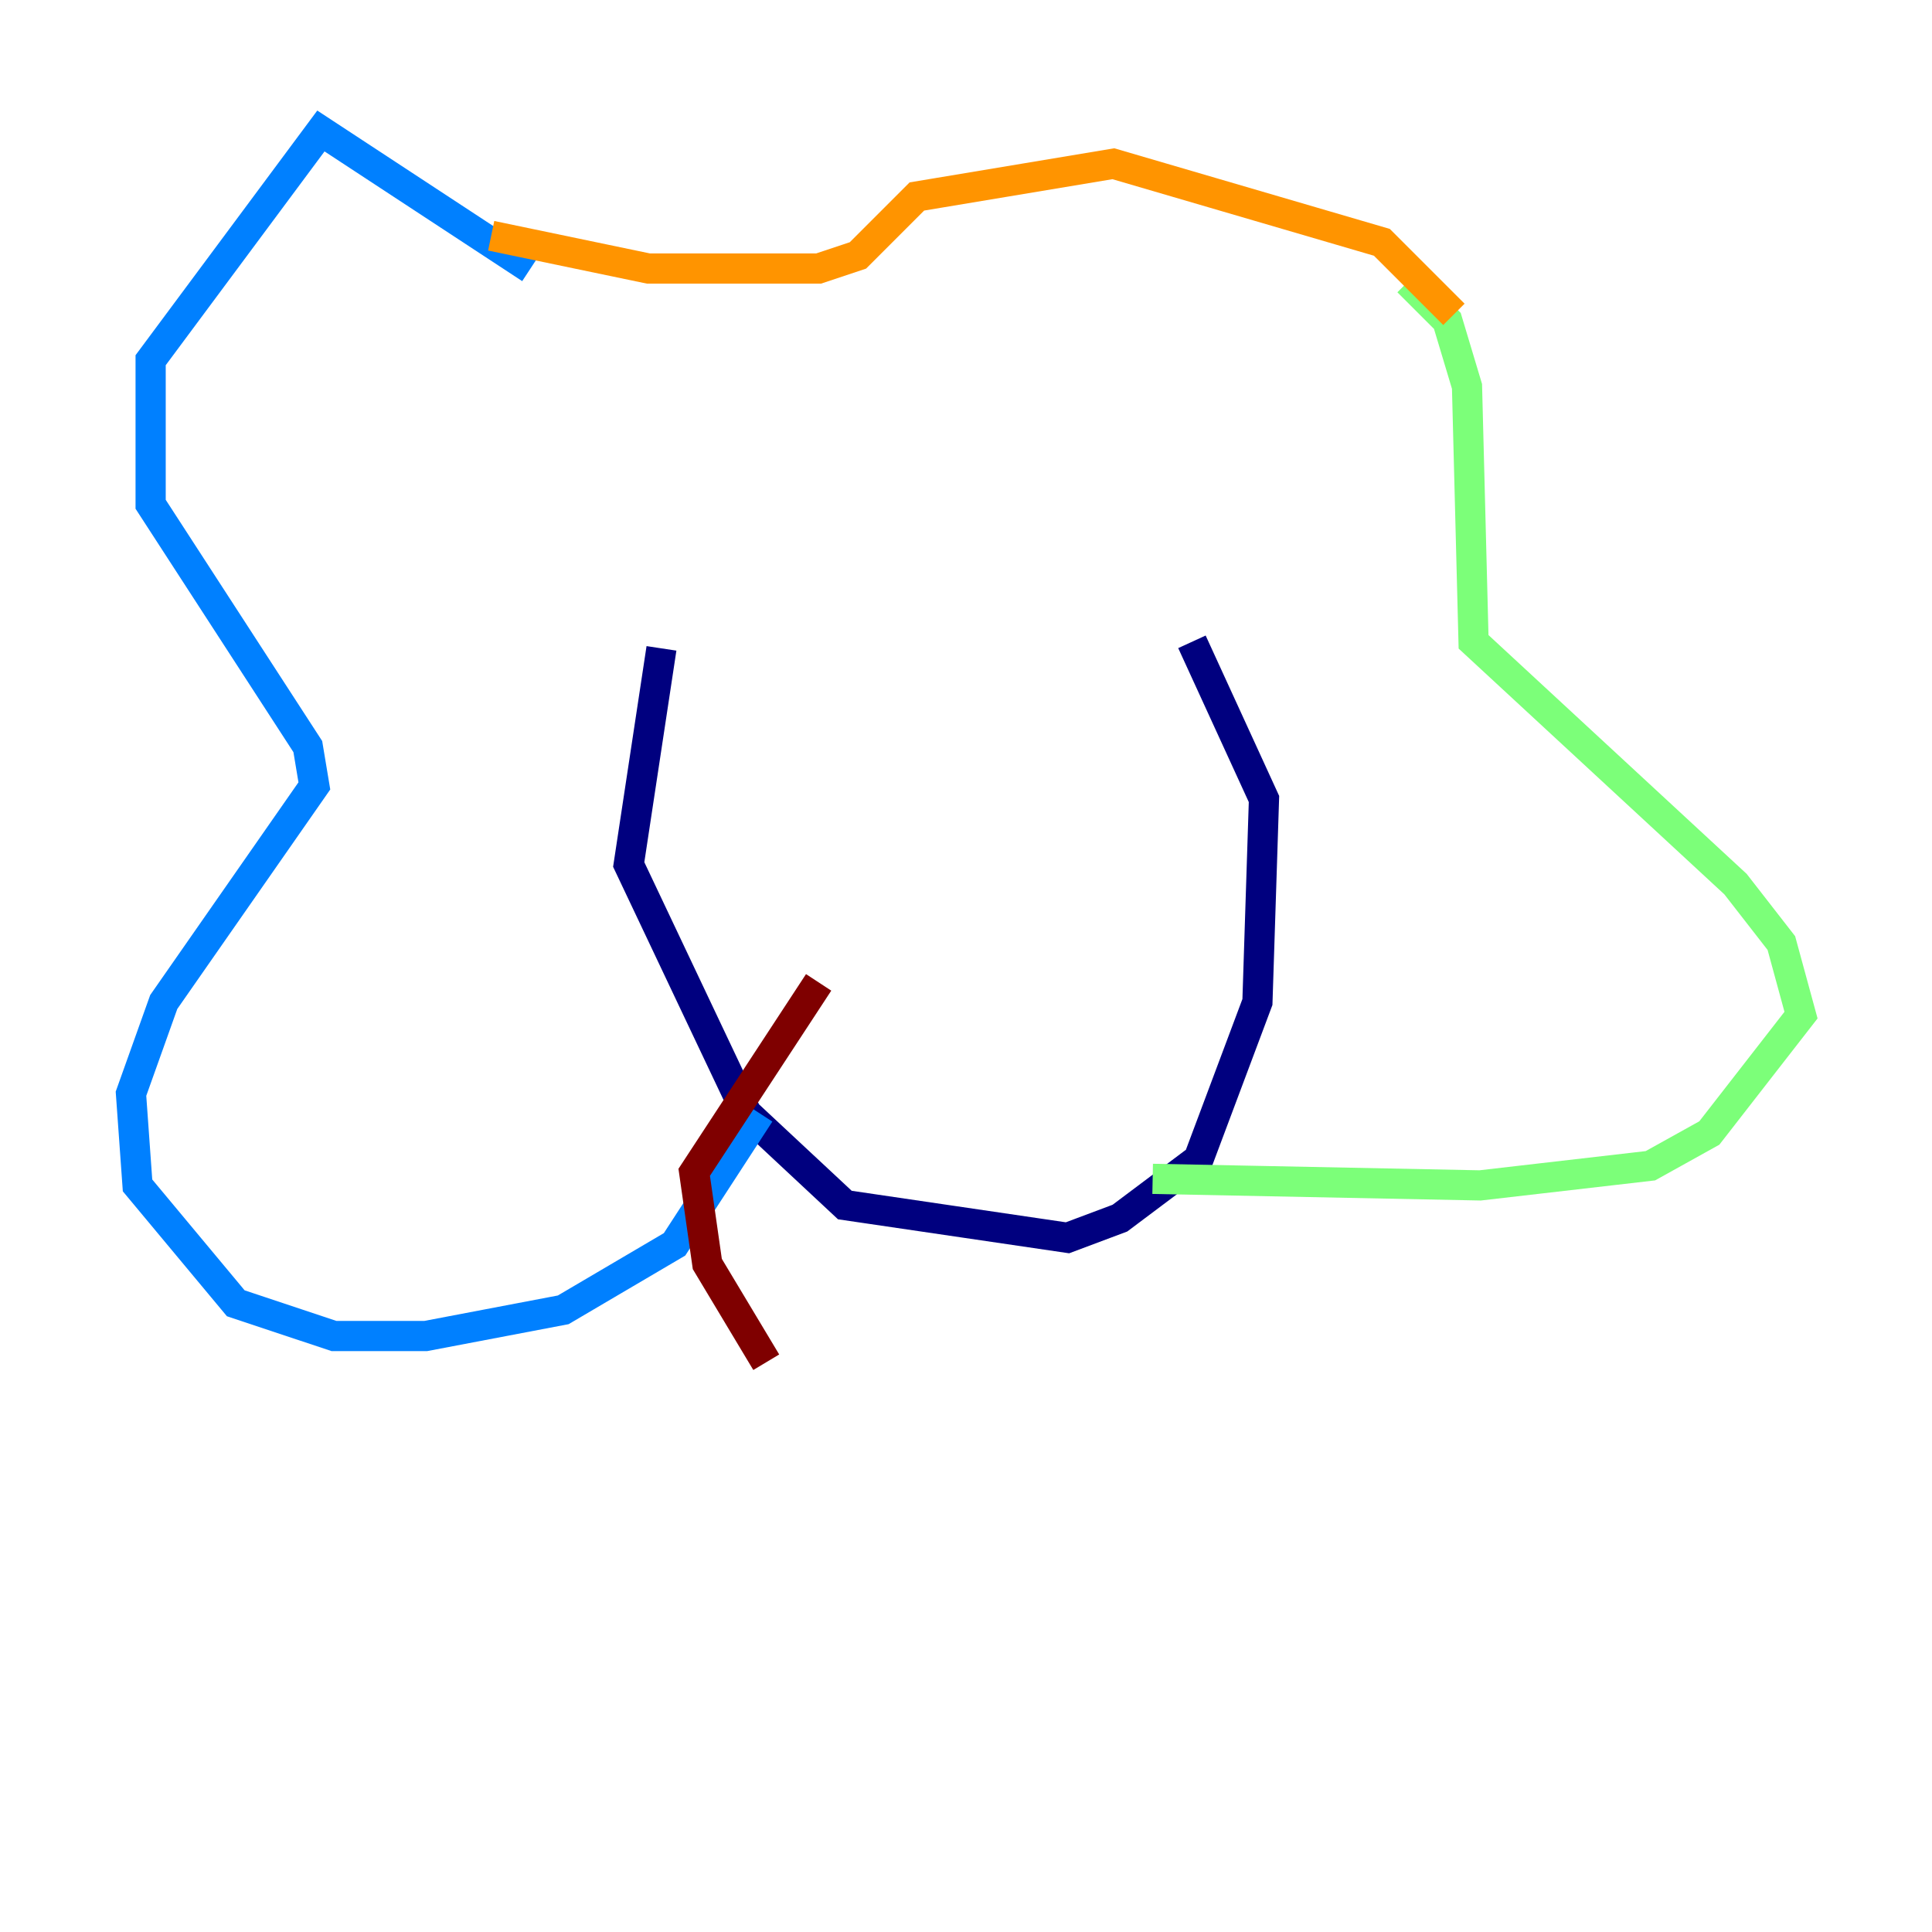 <?xml version="1.0" encoding="utf-8" ?>
<svg baseProfile="tiny" height="128" version="1.2" viewBox="0,0,128,128" width="128" xmlns="http://www.w3.org/2000/svg" xmlns:ev="http://www.w3.org/2001/xml-events" xmlns:xlink="http://www.w3.org/1999/xlink"><defs /><polyline fill="none" points="43.824,42.956 41.654,57.275 49.464,73.763 55.973,79.837 70.725,82.007 74.197,80.705 79.403,76.8 83.308,66.386 83.742,52.936 78.969,42.522" stroke="#00007f" stroke-width="2" /><polyline fill="none" points="35.146,17.79 21.261,8.678 9.98,23.864 9.98,33.41 20.393,49.464 20.827,52.068 10.848,66.386 8.678,72.461 9.112,78.536 15.62,86.346 22.129,88.515 28.203,88.515 37.315,86.78 44.691,82.441 50.332,73.763" stroke="#0080ff" stroke-width="2" /><polyline fill="none" points="93.288,18.658 95.891,21.261 97.193,25.6 97.627,42.522 114.983,58.576 118.02,62.481 119.322,67.254 113.248,75.064 109.342,77.234 98.061,78.536 76.366,78.102" stroke="#7cff79" stroke-width="2" /><polyline fill="none" points="32.542,15.62 42.956,17.79 54.237,17.79 56.841,16.922 60.746,13.017 73.763,10.848 91.552,16.054 96.325,20.827" stroke="#ff9400" stroke-width="2" /><polyline fill="none" points="54.237,65.085 45.993,77.668 46.861,83.742 50.766,90.251" stroke="#7f0000" stroke-width="2" /></svg>